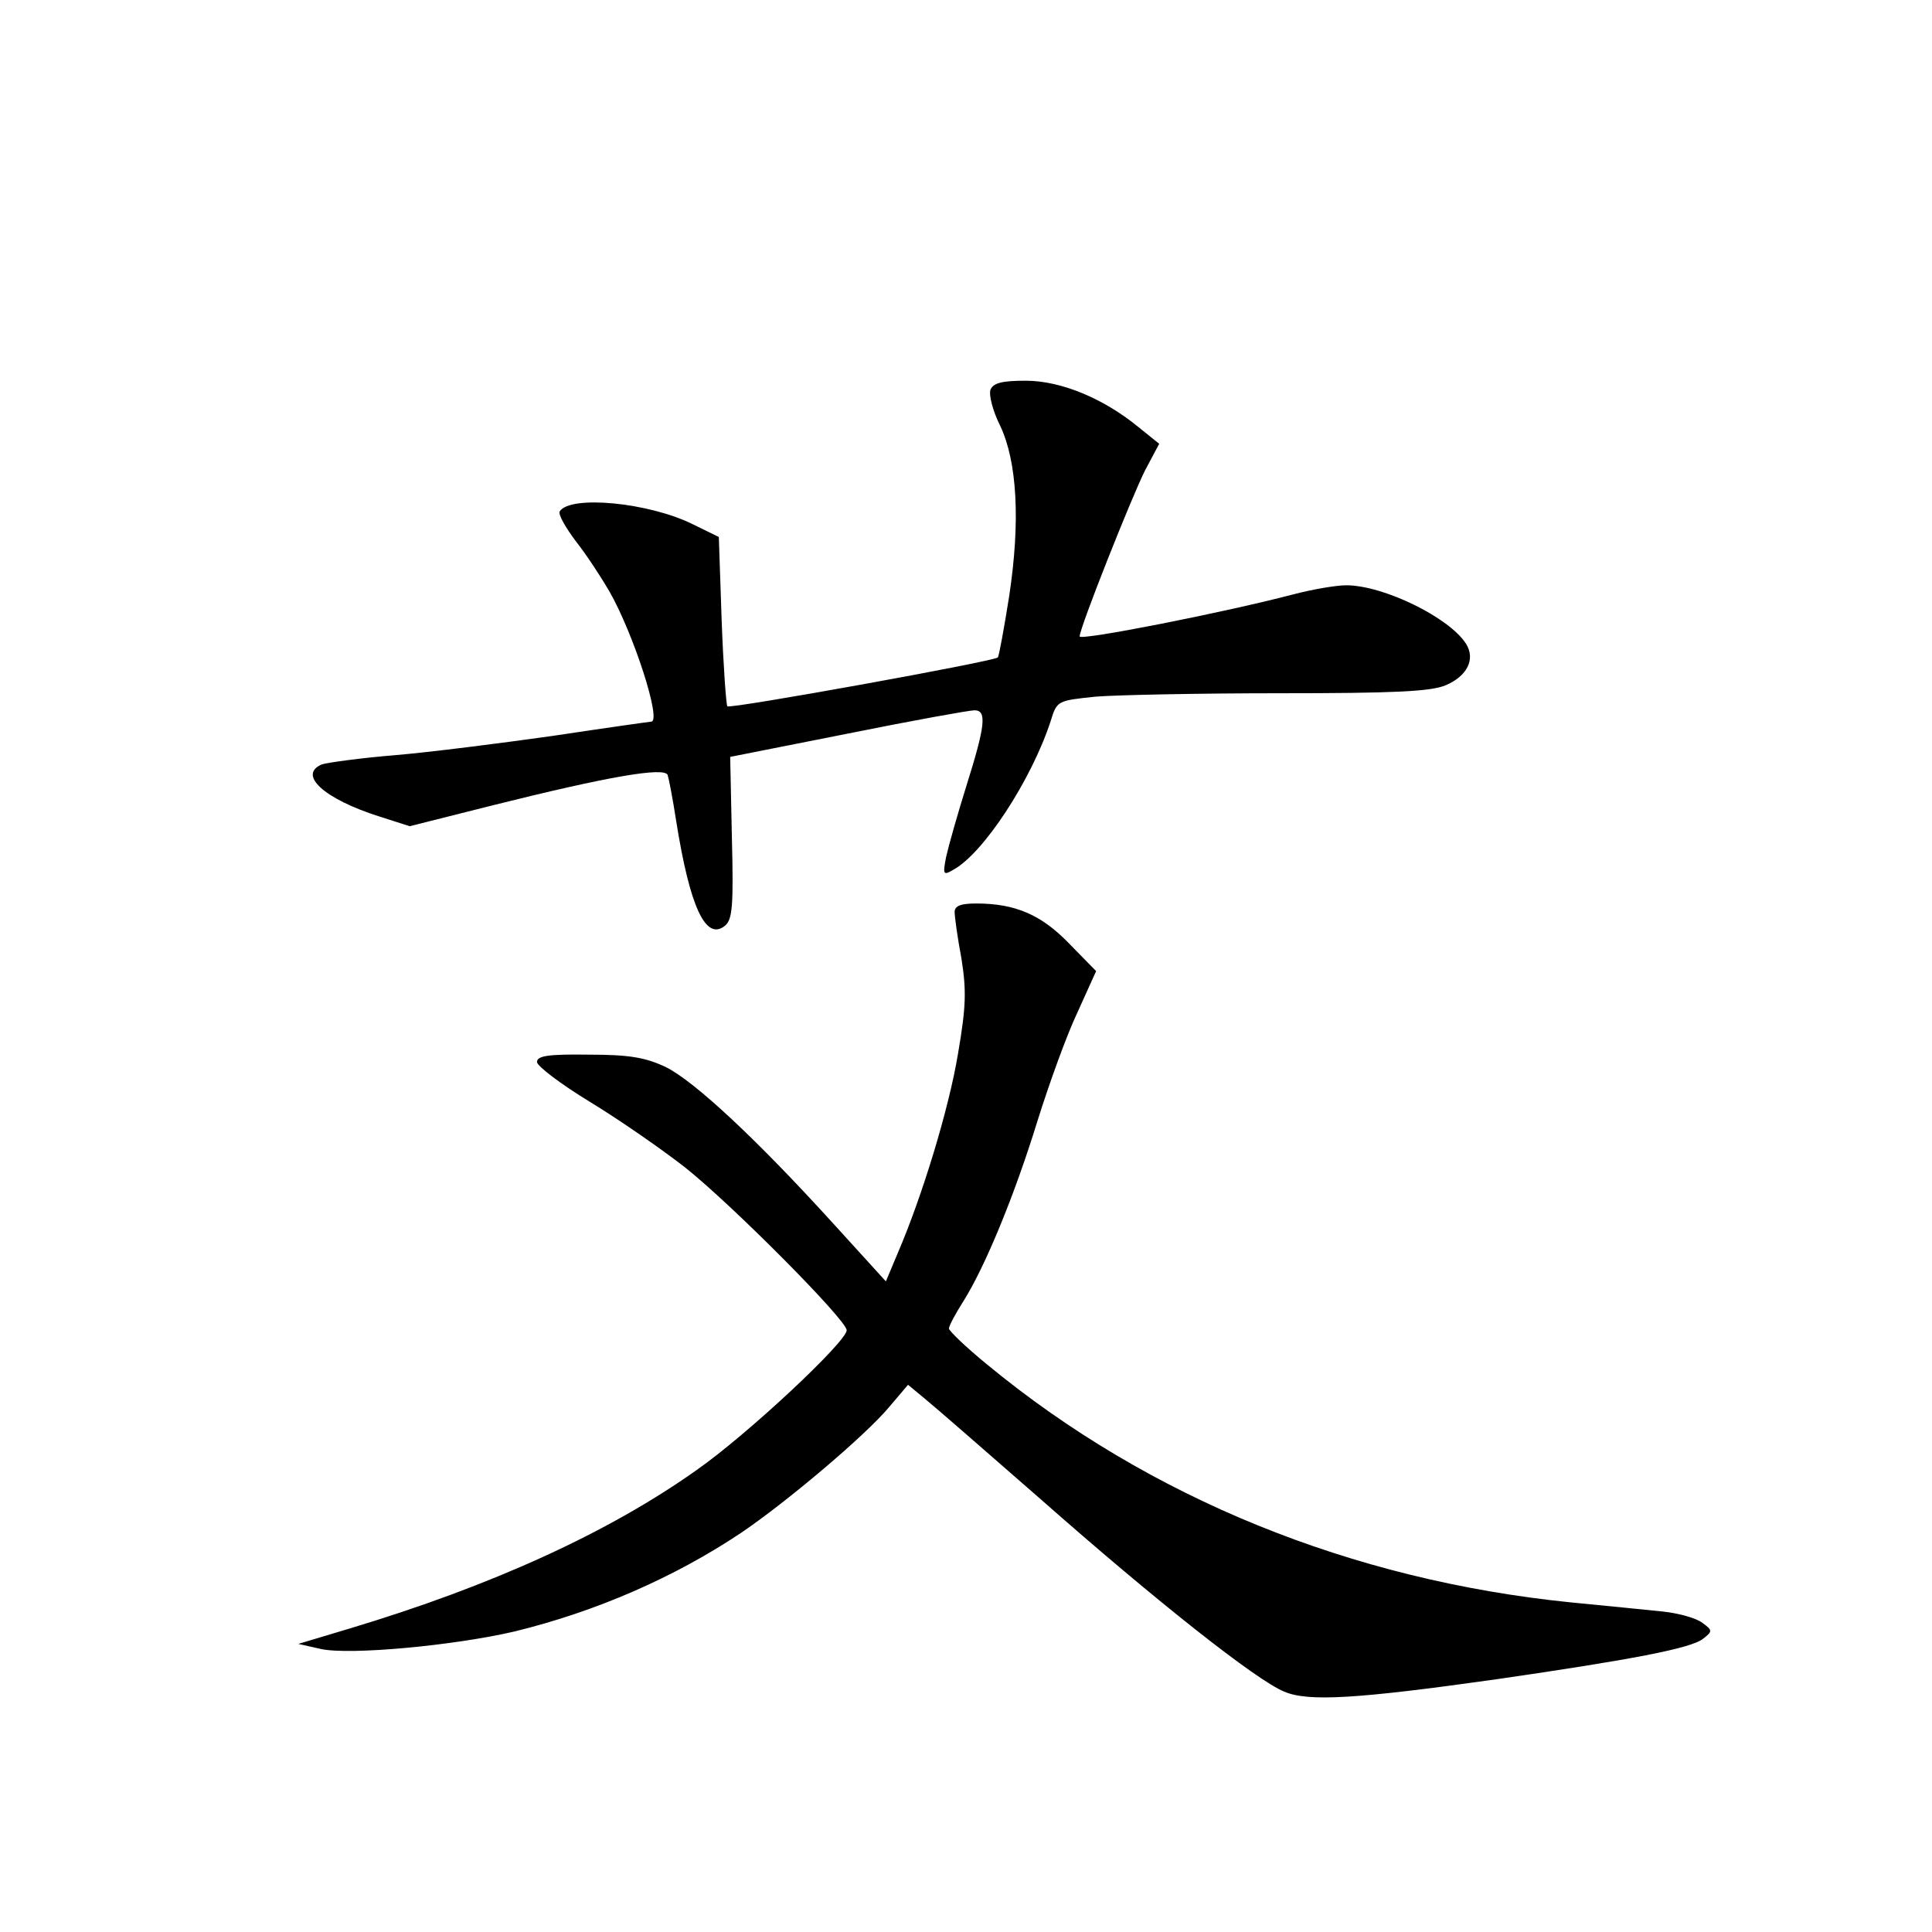 <?xml version="1.0" standalone="no"?>
<!DOCTYPE svg PUBLIC "-//W3C//DTD SVG 20010904//EN"
 "http://www.w3.org/TR/2001/REC-SVG-20010904/DTD/svg10.dtd">
<svg version="1.0" xmlns="http://www.w3.org/2000/svg"
 width="340pt" height="340pt" viewBox="0 0 340 340"
 preserveAspectRatio="xMidYMid meet">
<g transform="translate(0,340) scale(0.1,-0.1)"
fill="#000000" stroke="none">
<path d="M1743 2714 c-3 -9 4 -37 17 -63 30 -63 36 -168 16 -300 -9 -57 -18
-106 -20 -108 -7 -7 -471 -91 -476 -86 -2 2 -7 70 -10 151 l-5 147 -45 22
c-78 39 -217 52 -235 23 -3 -5 10 -28 28 -52 19 -24 45 -64 59 -88 43 -75 93
-230 74 -230 -2 0 -80 -11 -173 -25 -92 -13 -218 -29 -278 -34 -61 -5 -118
-13 -128 -16 -44 -18 3 -61 101 -92 l53 -17 147 37 c200 50 302 68 307 53 2
-6 9 -42 15 -81 24 -151 52 -212 86 -184 13 11 15 35 12 155 l-3 142 207 41
c114 23 214 41 223 41 22 0 19 -27 -14 -132 -16 -51 -32 -108 -36 -126 -6 -31
-5 -33 12 -23 53 28 138 158 172 262 11 36 12 36 79 43 37 3 183 6 325 6 199
0 265 3 291 14 38 16 53 46 36 73 -29 46 -145 103 -211 103 -17 0 -59 -7 -93
-16 -122 -32 -376 -82 -376 -74 0 15 91 244 115 292 l25 47 -36 29 c-62 51
-137 82 -199 82 -42 0 -57 -4 -62 -16z"/>
<path d="M1680 1795 c0 -8 5 -45 12 -82 9 -57 8 -85 -6 -167 -16 -97 -63 -251
-106 -351 l-21 -50 -91 100 c-138 152 -246 252 -296 277 -36 17 -64 22 -136
22 -71 1 -91 -2 -91 -13 0 -7 42 -39 93 -70 51 -31 126 -83 167 -115 81 -64
285 -269 285 -287 0 -20 -174 -183 -264 -246 -155 -110 -361 -204 -611 -279
l-90 -27 40 -9 c51 -11 234 6 341 31 143 35 281 95 399 174 81 55 218 171 259
220 l34 40 29 -24 c16 -13 108 -93 204 -177 204 -180 380 -319 429 -339 42
-18 127 -13 375 22 234 34 341 54 362 71 17 13 17 15 -1 28 -10 8 -41 17 -70
20 -28 3 -100 10 -161 16 -387 39 -743 184 -1027 418 -38 31 -68 60 -68 64 0
5 12 27 26 49 38 61 89 184 130 317 20 64 51 150 70 190 l33 73 -47 48 c-49
51 -95 71 -164 71 -27 0 -38 -4 -38 -15z"/>
</g>
</svg>
